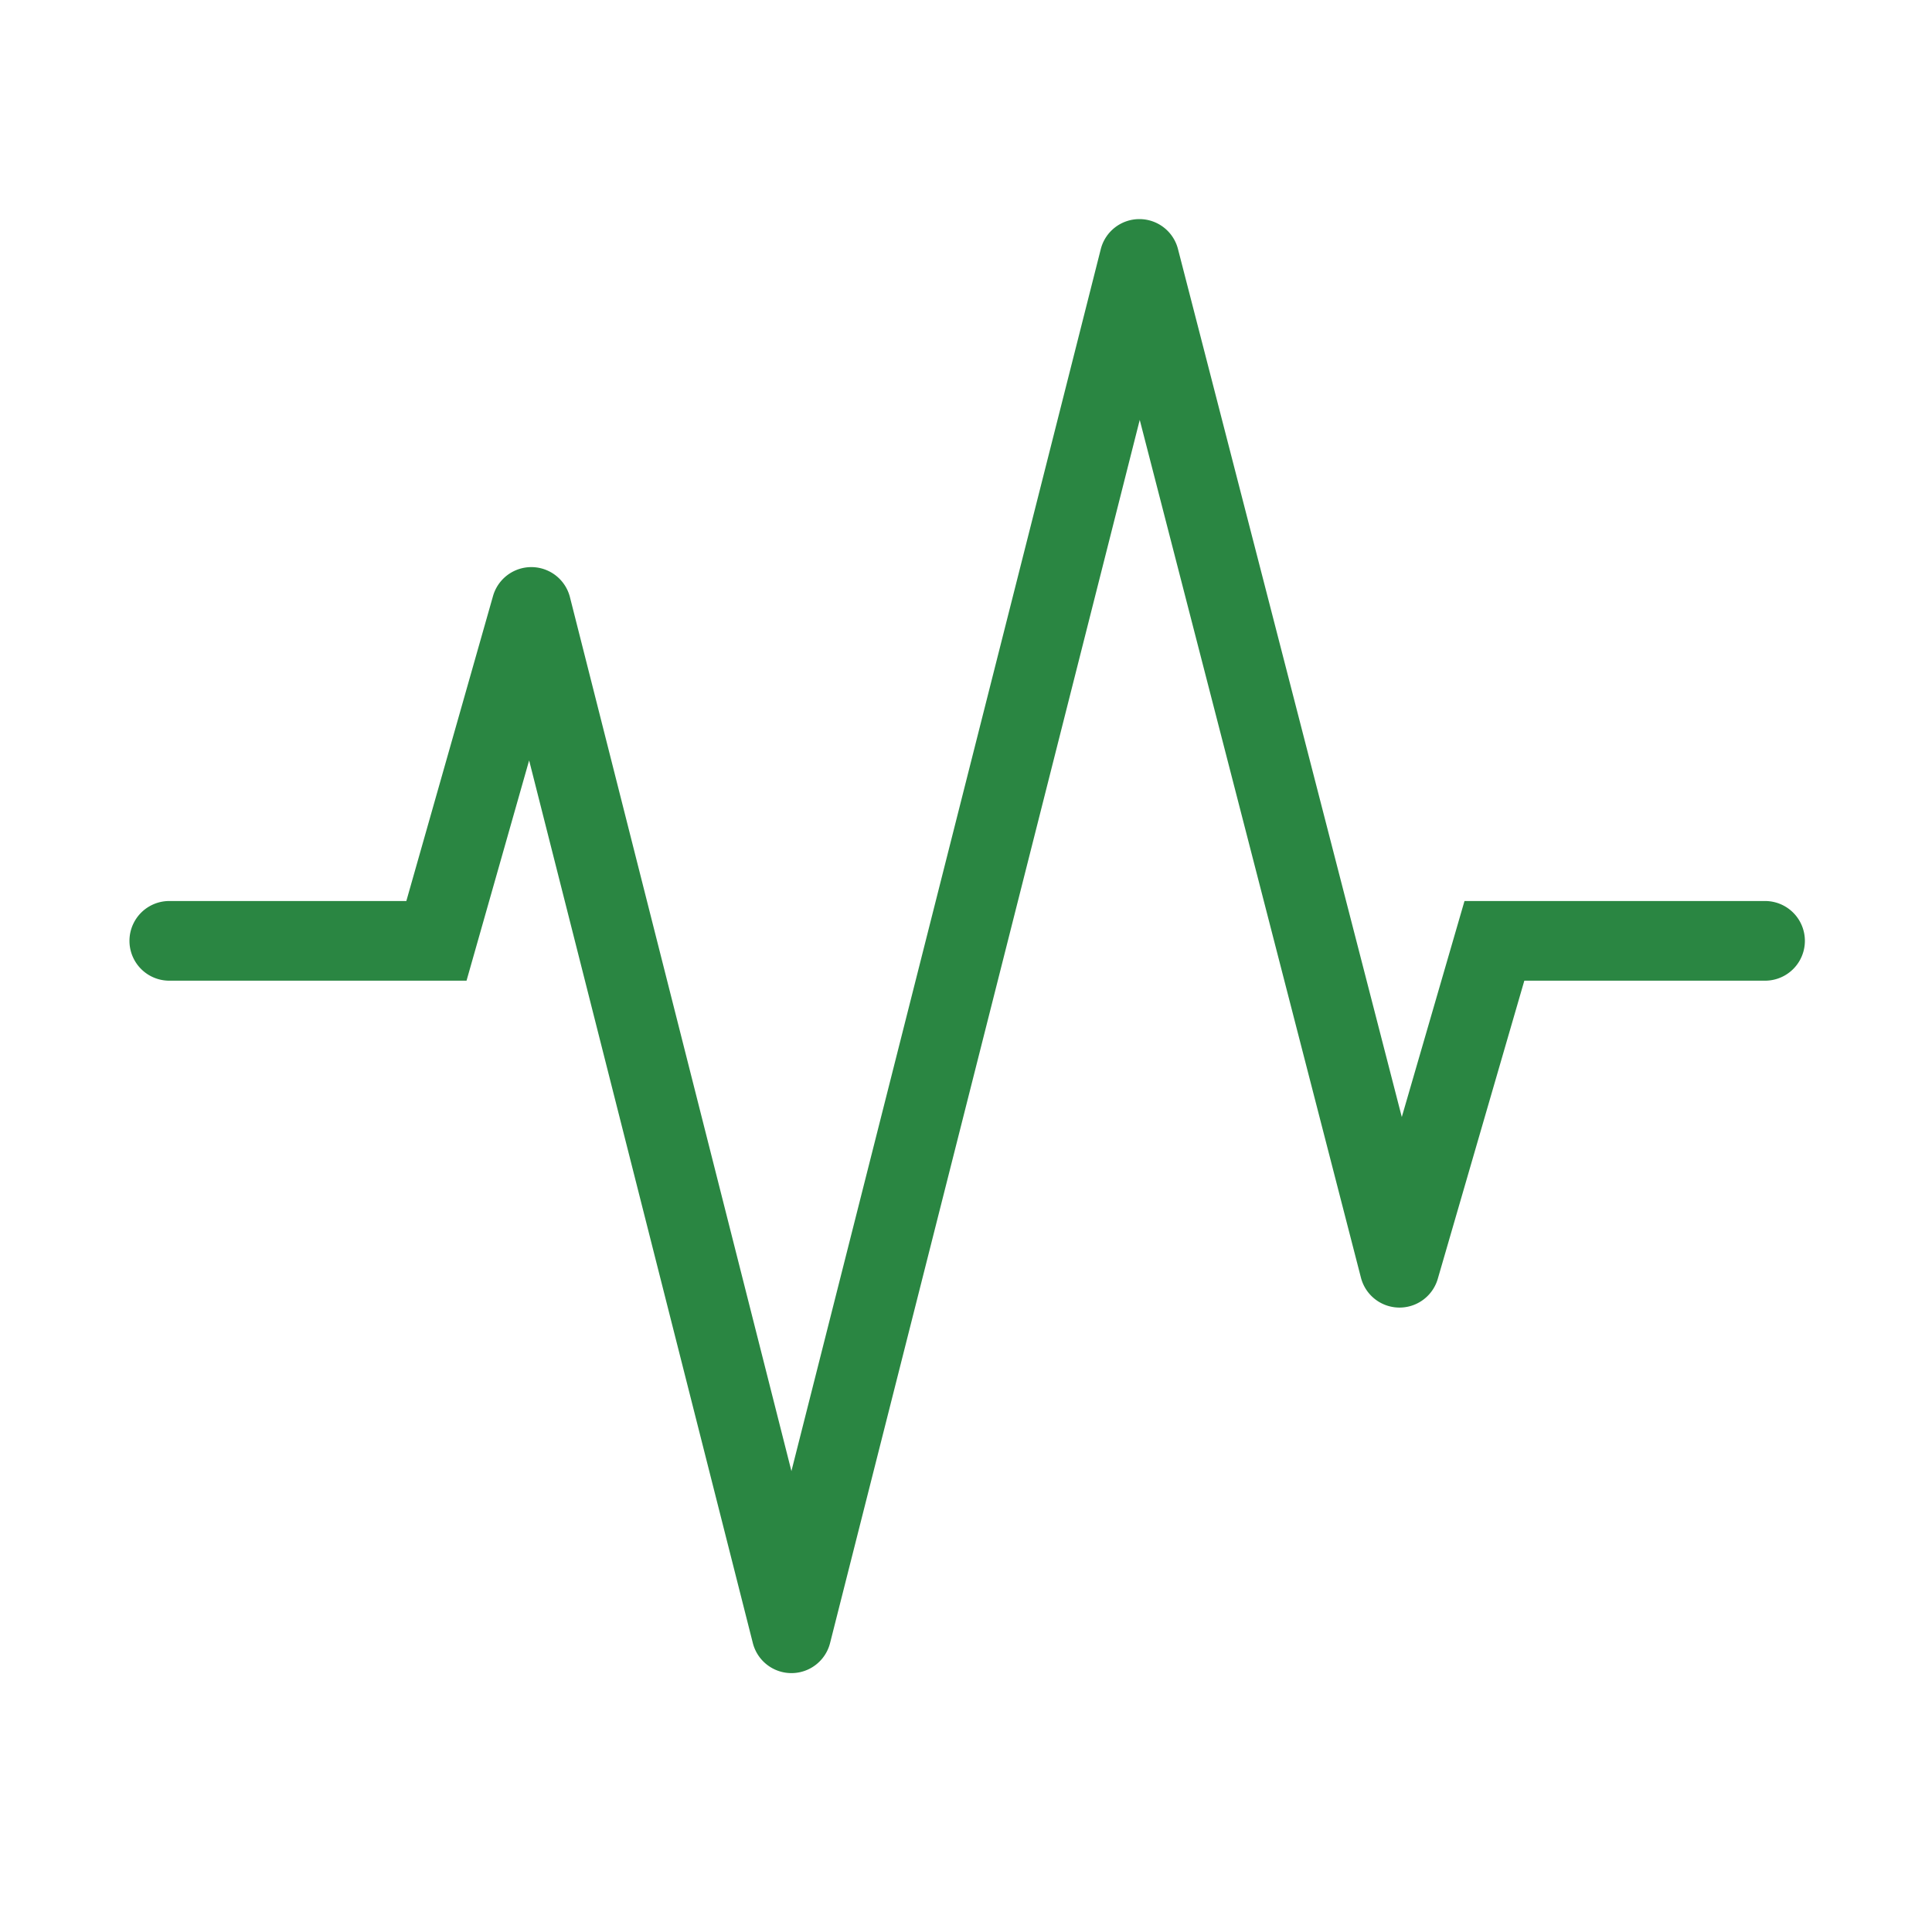 <svg xmlns="http://www.w3.org/2000/svg" width="97" height="96" fill="none"><path fill="#2A8642" fill-rule="evenodd" d="M57.202 11a2 2 0 0 1 1.94 1.5L70.38 56.08l3.148-10.845h15.09a2 2 0 0 1 0 4H76.532l-4.346 14.97a2 2 0 0 1-3.857-.059L57.223 21.08 41.675 82.49a2 2 0 0 1-3.877 0L26.566 38.175l-3.143 11.06H8.5a2 2 0 1 1 0-4h11.901l4.352-15.311a2 2 0 0 1 3.862.055l11.12 43.876L55.266 12.51A2 2 0 0 1 57.202 11Z" clip-rule="evenodd"/></svg>